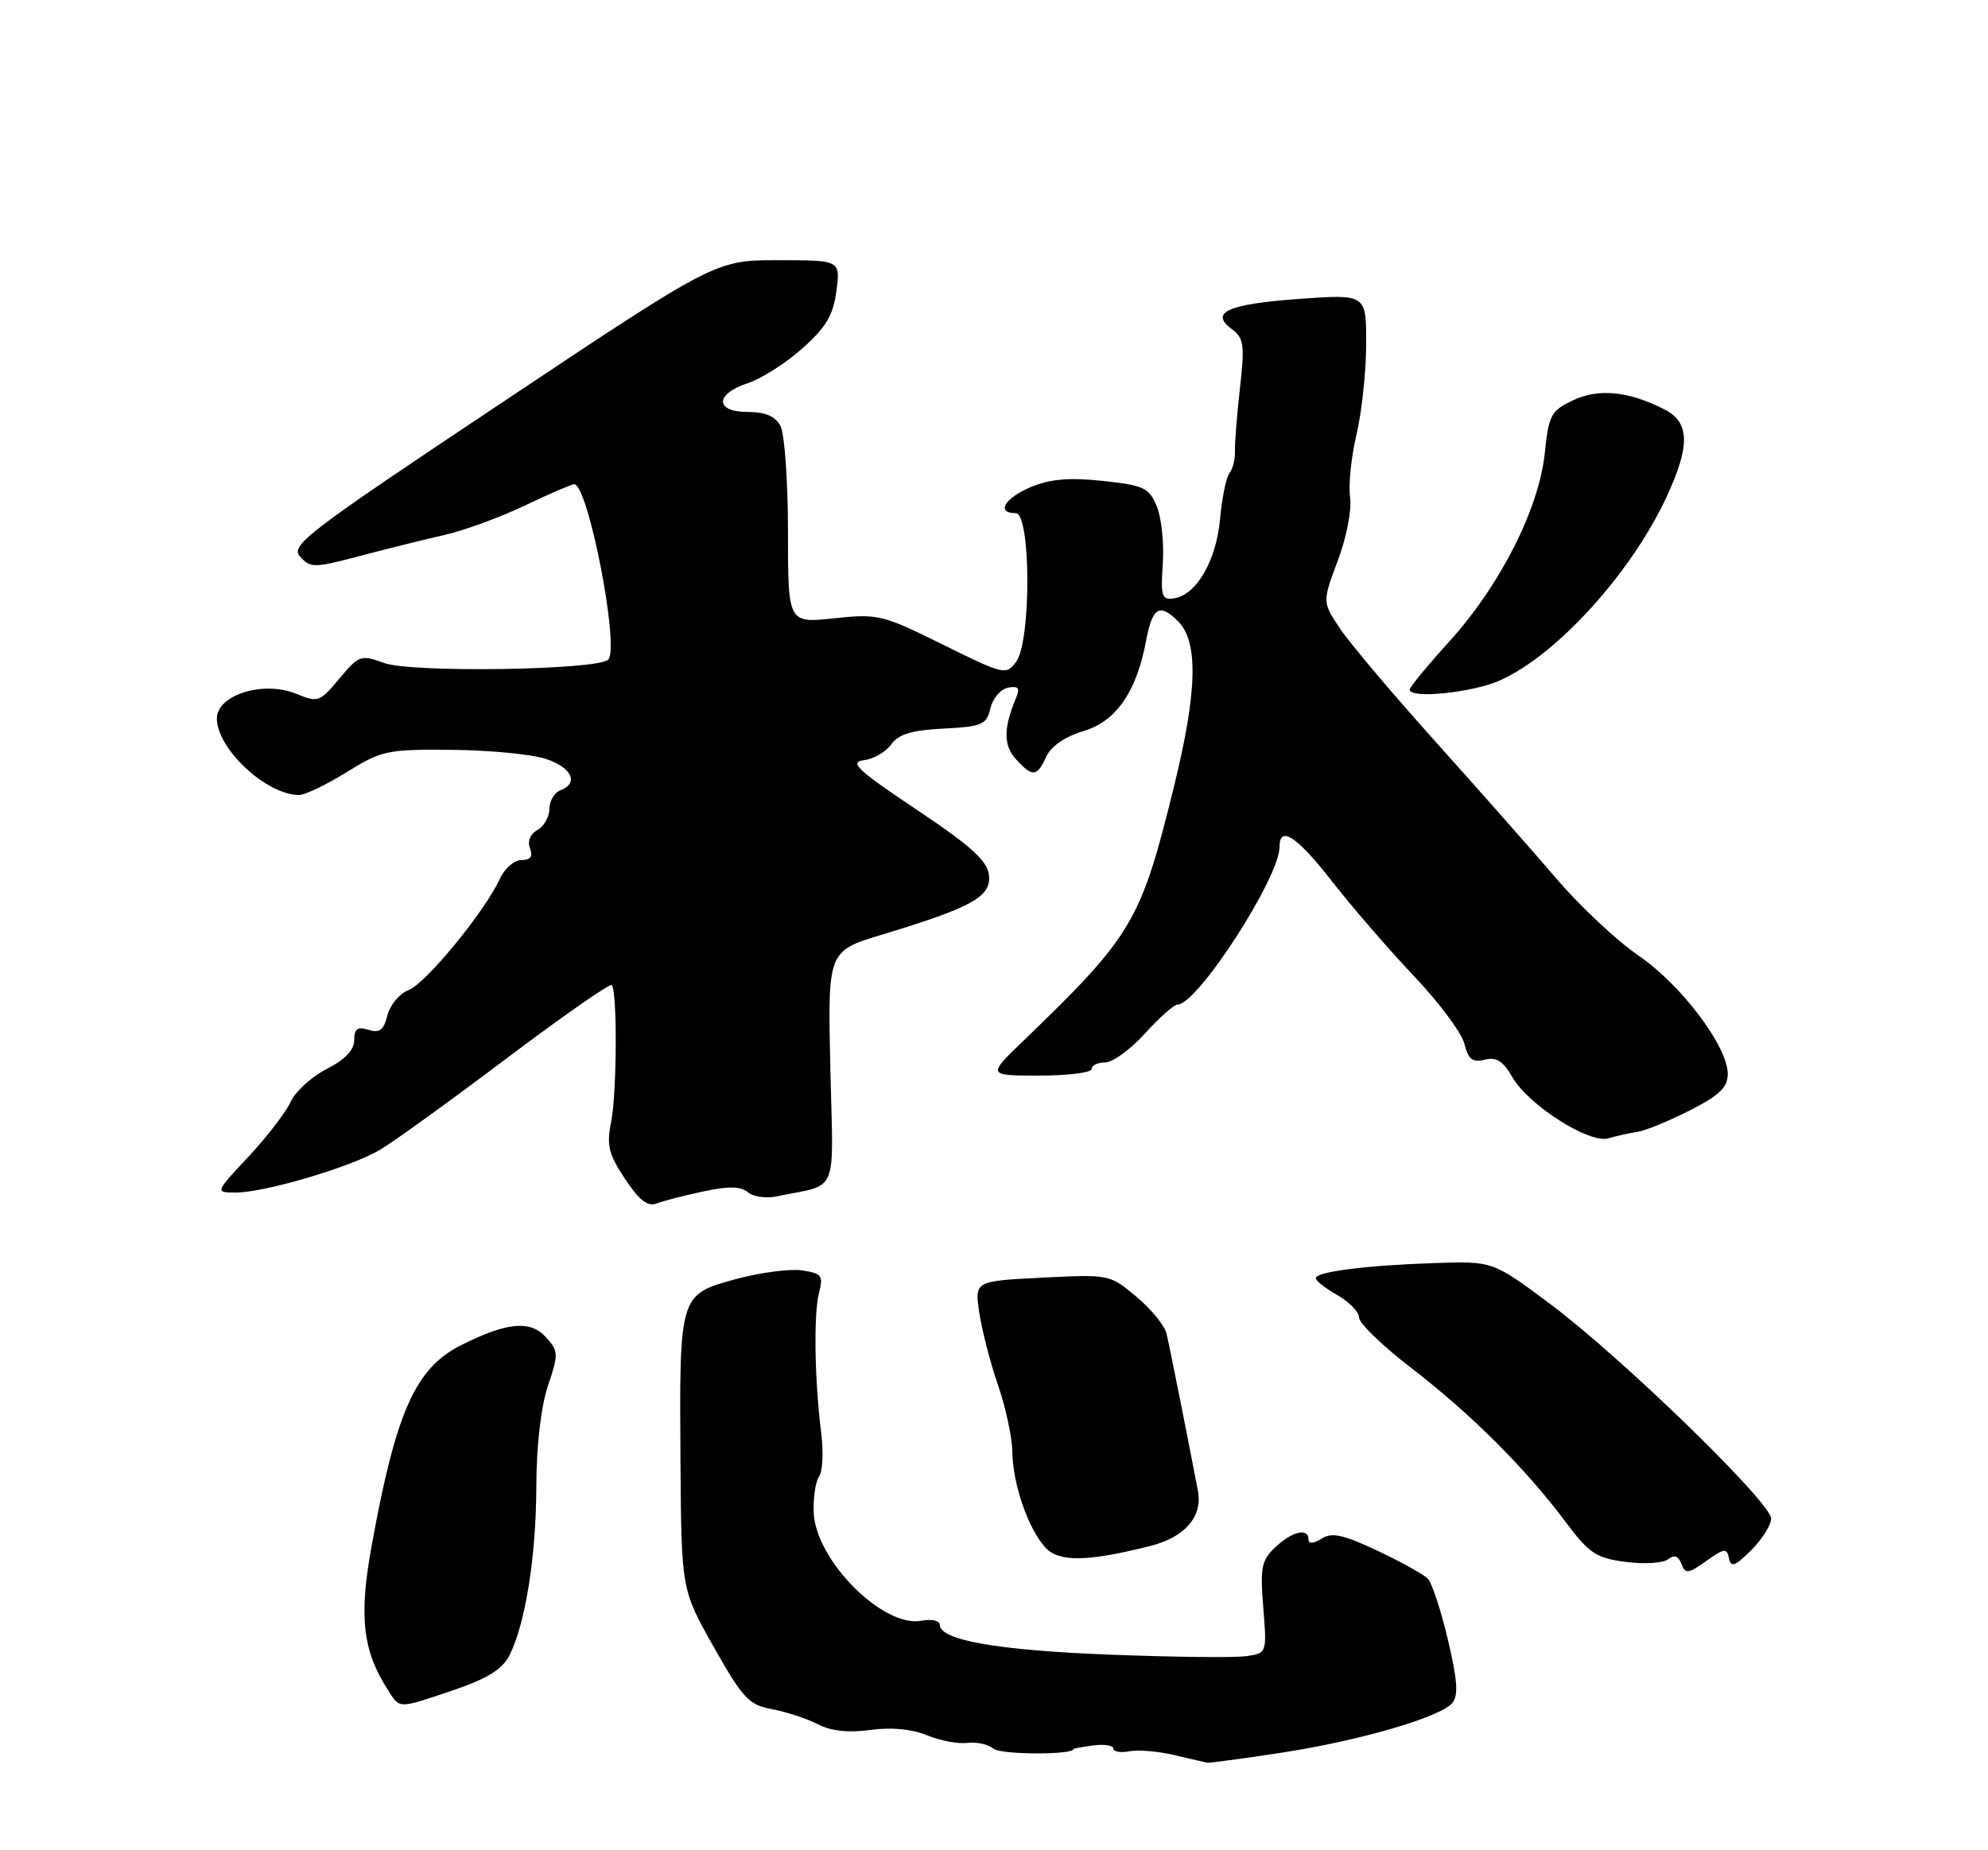 <?xml version="1.0" encoding="UTF-8" standalone="no"?>
<!DOCTYPE svg PUBLIC "-//W3C//DTD SVG 1.1//EN" "http://www.w3.org/Graphics/SVG/1.1/DTD/svg11.dtd" >
<svg xmlns="http://www.w3.org/2000/svg" xmlns:xlink="http://www.w3.org/1999/xlink" version="1.1" viewBox="0 0 275 256">
 <g >
 <path fill="currentColor"
d=" M 177.00 242.55 C 187.94 240.89 199.25 237.61 200.90 235.62 C 201.76 234.59 201.61 232.44 200.29 226.88 C 199.33 222.82 198.08 219.02 197.52 218.44 C 196.96 217.85 193.83 216.11 190.56 214.57 C 185.80 212.32 184.25 211.99 182.81 212.89 C 181.67 213.60 181.00 213.64 181.00 213.01 C 181.00 211.35 178.78 211.86 176.43 214.06 C 174.50 215.88 174.30 216.86 174.75 222.43 C 175.25 228.74 175.25 228.74 172.38 229.15 C 170.79 229.38 162.30 229.28 153.50 228.94 C 137.96 228.34 130.00 226.94 130.00 224.81 C 130.00 224.23 128.86 223.98 127.45 224.25 C 122.17 225.26 112.82 215.87 112.56 209.29 C 112.48 207.21 112.82 204.95 113.31 204.27 C 113.80 203.60 113.93 200.90 113.60 198.27 C 112.68 190.98 112.53 181.80 113.30 178.86 C 113.91 176.49 113.67 176.18 110.92 175.77 C 109.23 175.53 105.09 176.08 101.72 177.00 C 93.97 179.12 93.97 179.15 94.13 202.23 C 94.26 219.96 94.26 219.96 98.74 227.89 C 102.76 235.01 103.58 235.89 106.82 236.49 C 108.81 236.87 111.65 237.80 113.15 238.58 C 114.96 239.52 117.37 239.77 120.41 239.36 C 123.30 238.96 126.13 239.23 128.22 240.09 C 130.02 240.84 132.53 241.31 133.80 241.15 C 135.07 240.98 136.71 241.35 137.45 241.96 C 138.46 242.80 148.50 242.83 148.50 241.99 C 148.50 241.92 149.74 241.70 151.25 241.50 C 152.76 241.30 154.00 241.49 154.00 241.93 C 154.00 242.37 155.01 242.54 156.25 242.31 C 157.49 242.08 160.30 242.32 162.50 242.85 C 164.70 243.37 166.72 243.84 167.00 243.89 C 167.28 243.95 171.78 243.34 177.00 242.55 Z  M 62.73 233.85 C 67.36 232.28 69.47 230.98 70.44 229.10 C 72.66 224.77 74.16 215.42 74.19 205.71 C 74.20 200.04 74.82 194.69 75.79 191.78 C 77.28 187.33 77.27 186.95 75.50 185.00 C 73.35 182.62 70.06 182.95 63.71 186.16 C 57.46 189.33 54.77 195.37 51.42 213.81 C 49.63 223.62 50.15 228.33 53.61 233.75 C 55.36 236.49 54.93 236.48 62.73 233.85 Z  M 239.17 215.60 C 239.44 216.93 240.01 216.72 242.25 214.48 C 243.76 212.97 245.00 211.00 245.00 210.11 C 245.00 207.90 224.34 187.83 214.50 180.47 C 206.50 174.49 206.50 174.49 198.50 174.76 C 188.98 175.07 182.00 175.96 182.01 176.86 C 182.01 177.21 183.36 178.27 185.01 179.20 C 186.65 180.14 188.00 181.54 188.00 182.31 C 188.00 183.09 191.26 186.23 195.25 189.30 C 203.44 195.60 211.00 203.14 216.51 210.50 C 219.82 214.93 220.77 215.57 224.87 216.11 C 227.42 216.44 230.06 216.28 230.74 215.75 C 231.59 215.07 232.17 215.27 232.59 216.38 C 233.14 217.81 233.52 217.77 236.03 215.98 C 238.53 214.20 238.88 214.16 239.17 215.60 Z  M 159.09 213.91 C 163.91 212.70 166.38 209.85 165.71 206.29 C 164.36 199.18 161.79 186.30 161.36 184.50 C 161.10 183.40 159.22 181.11 157.19 179.41 C 153.53 176.33 153.43 176.31 144.16 176.78 C 134.81 177.25 134.81 177.25 135.47 181.67 C 135.84 184.09 137.00 188.60 138.07 191.69 C 139.13 194.78 140.02 198.93 140.04 200.91 C 140.10 205.33 142.21 211.47 144.59 214.10 C 146.46 216.16 150.36 216.11 159.09 213.91 Z  M 97.29 164.85 C 100.75 164.10 102.45 164.13 103.44 164.95 C 104.19 165.58 105.98 165.84 107.40 165.54 C 116.15 163.71 115.27 165.81 114.86 147.75 C 114.50 131.59 114.50 131.59 122.00 129.32 C 134.49 125.54 137.15 124.06 136.80 121.08 C 136.57 119.08 134.36 117.09 126.77 112.01 C 118.58 106.53 117.43 105.45 119.51 105.18 C 120.87 105.01 122.57 104.02 123.29 102.99 C 124.28 101.59 126.10 101.03 130.51 100.81 C 135.87 100.53 136.47 100.27 137.00 98.01 C 137.32 96.63 138.42 95.35 139.44 95.15 C 140.90 94.87 141.13 95.19 140.52 96.65 C 138.80 100.77 138.80 103.12 140.53 105.04 C 142.82 107.56 143.45 107.51 144.73 104.69 C 145.39 103.25 147.32 101.92 149.89 101.15 C 154.39 99.80 157.21 95.74 158.53 88.69 C 159.41 84.01 160.40 83.40 162.96 85.96 C 165.80 88.80 165.63 95.67 162.39 108.86 C 157.80 127.55 156.66 129.46 141.53 144.04 C 136.57 148.82 136.57 148.82 143.78 148.82 C 147.75 148.82 151.00 148.41 151.00 147.91 C 151.00 147.41 151.85 147.00 152.88 147.00 C 153.92 147.00 156.39 145.20 158.38 143.00 C 160.37 140.80 162.39 139.00 162.88 139.00 C 165.64 139.00 177.00 121.44 177.00 117.17 C 177.00 114.16 179.36 115.68 184.10 121.75 C 187.00 125.46 192.19 131.47 195.63 135.09 C 199.07 138.72 202.19 142.91 202.57 144.42 C 203.11 146.59 203.70 147.04 205.38 146.62 C 206.99 146.22 207.93 146.81 209.20 149.03 C 211.43 152.91 219.85 158.28 222.50 157.50 C 223.60 157.17 225.40 156.77 226.50 156.61 C 227.60 156.45 230.86 155.11 233.75 153.64 C 237.87 151.54 239.00 150.45 239.00 148.58 C 239.00 144.79 232.56 136.25 226.65 132.21 C 223.67 130.17 218.59 125.42 215.36 121.64 C 212.14 117.87 204.60 109.33 198.61 102.66 C 192.62 95.99 186.64 88.90 185.32 86.91 C 182.92 83.28 182.92 83.28 185.06 77.56 C 186.27 74.35 187.01 70.51 186.76 68.81 C 186.51 67.14 186.91 63.24 187.64 60.14 C 188.37 57.04 188.98 51.40 188.98 47.60 C 189.00 40.70 189.00 40.70 179.80 41.35 C 169.87 42.06 167.26 43.22 170.39 45.53 C 172.07 46.77 172.20 47.69 171.52 53.71 C 171.10 57.45 170.79 61.38 170.83 62.45 C 170.87 63.53 170.53 64.88 170.08 65.45 C 169.62 66.03 169.03 68.90 168.77 71.82 C 168.24 77.60 165.50 82.32 162.40 82.79 C 160.71 83.04 160.54 82.52 160.85 77.99 C 161.04 75.19 160.67 71.62 160.02 70.06 C 158.96 67.49 158.25 67.15 152.55 66.54 C 147.92 66.05 145.29 66.27 142.63 67.38 C 138.96 68.91 137.74 71.00 140.50 71.00 C 142.61 71.00 142.67 88.70 140.57 91.56 C 139.19 93.45 138.90 93.38 130.43 89.19 C 122.07 85.05 121.45 84.90 115.36 85.55 C 109.00 86.23 109.00 86.23 109.00 73.55 C 109.00 66.58 108.53 60.00 107.96 58.93 C 107.25 57.59 105.87 57.00 103.46 57.00 C 98.88 57.00 98.86 54.53 103.43 53.02 C 105.32 52.40 108.73 50.23 111.01 48.19 C 114.28 45.27 115.26 43.61 115.70 40.25 C 116.26 36.00 116.26 36.00 107.63 36.00 C 98.99 36.00 98.99 36.00 69.49 55.67 C 42.30 73.79 40.11 75.46 41.52 77.02 C 42.95 78.60 43.46 78.60 49.77 76.93 C 53.47 75.95 58.74 74.64 61.48 74.02 C 64.21 73.40 69.23 71.56 72.62 69.94 C 76.01 68.32 79.07 67.00 79.42 67.00 C 81.36 67.00 85.76 89.64 84.13 91.27 C 82.68 92.72 56.94 93.11 53.16 91.74 C 49.90 90.56 49.66 90.65 46.94 93.90 C 44.24 97.14 43.97 97.23 41.00 96.00 C 36.48 94.13 30.00 96.13 30.00 99.41 C 30.00 103.61 36.86 110.00 41.38 110.00 C 42.20 110.00 45.16 108.57 47.97 106.83 C 52.80 103.83 53.56 103.67 62.53 103.75 C 67.74 103.80 73.57 104.36 75.50 105.00 C 79.12 106.20 80.12 108.36 77.50 109.36 C 76.67 109.68 76.00 110.83 76.00 111.92 C 76.00 113.01 75.26 114.32 74.35 114.83 C 73.35 115.38 72.94 116.40 73.31 117.38 C 73.75 118.51 73.39 119.00 72.13 119.00 C 71.13 119.00 69.78 120.18 69.13 121.62 C 67.09 126.10 58.89 136.09 56.52 136.99 C 55.27 137.47 53.96 139.04 53.59 140.48 C 53.08 142.54 52.50 142.98 50.97 142.49 C 49.45 142.01 49.00 142.33 49.00 143.91 C 49.00 145.28 47.73 146.61 45.20 147.90 C 43.11 148.97 40.86 151.02 40.20 152.46 C 39.54 153.90 36.92 157.31 34.37 160.04 C 29.73 165.00 29.73 165.00 32.62 165.00 C 36.64 165.00 48.50 161.49 52.55 159.10 C 54.40 158.01 62.27 152.33 70.04 146.47 C 77.80 140.62 84.37 136.04 84.62 136.29 C 85.41 137.08 85.34 151.28 84.53 155.28 C 83.89 158.46 84.19 159.69 86.45 163.11 C 88.40 166.05 89.59 166.99 90.82 166.52 C 91.74 166.16 94.65 165.41 97.29 164.85 Z  M 207.57 94.11 C 215.43 90.54 225.63 79.28 230.52 68.79 C 233.83 61.67 233.76 58.44 230.25 56.65 C 225.30 54.12 221.14 53.70 217.59 55.39 C 214.55 56.83 214.24 57.42 213.69 62.68 C 212.90 70.35 207.55 80.95 200.57 88.66 C 197.50 92.05 195.00 95.08 195.00 95.41 C 195.00 96.74 203.78 95.83 207.57 94.11 Z "/>
</g>
</svg>